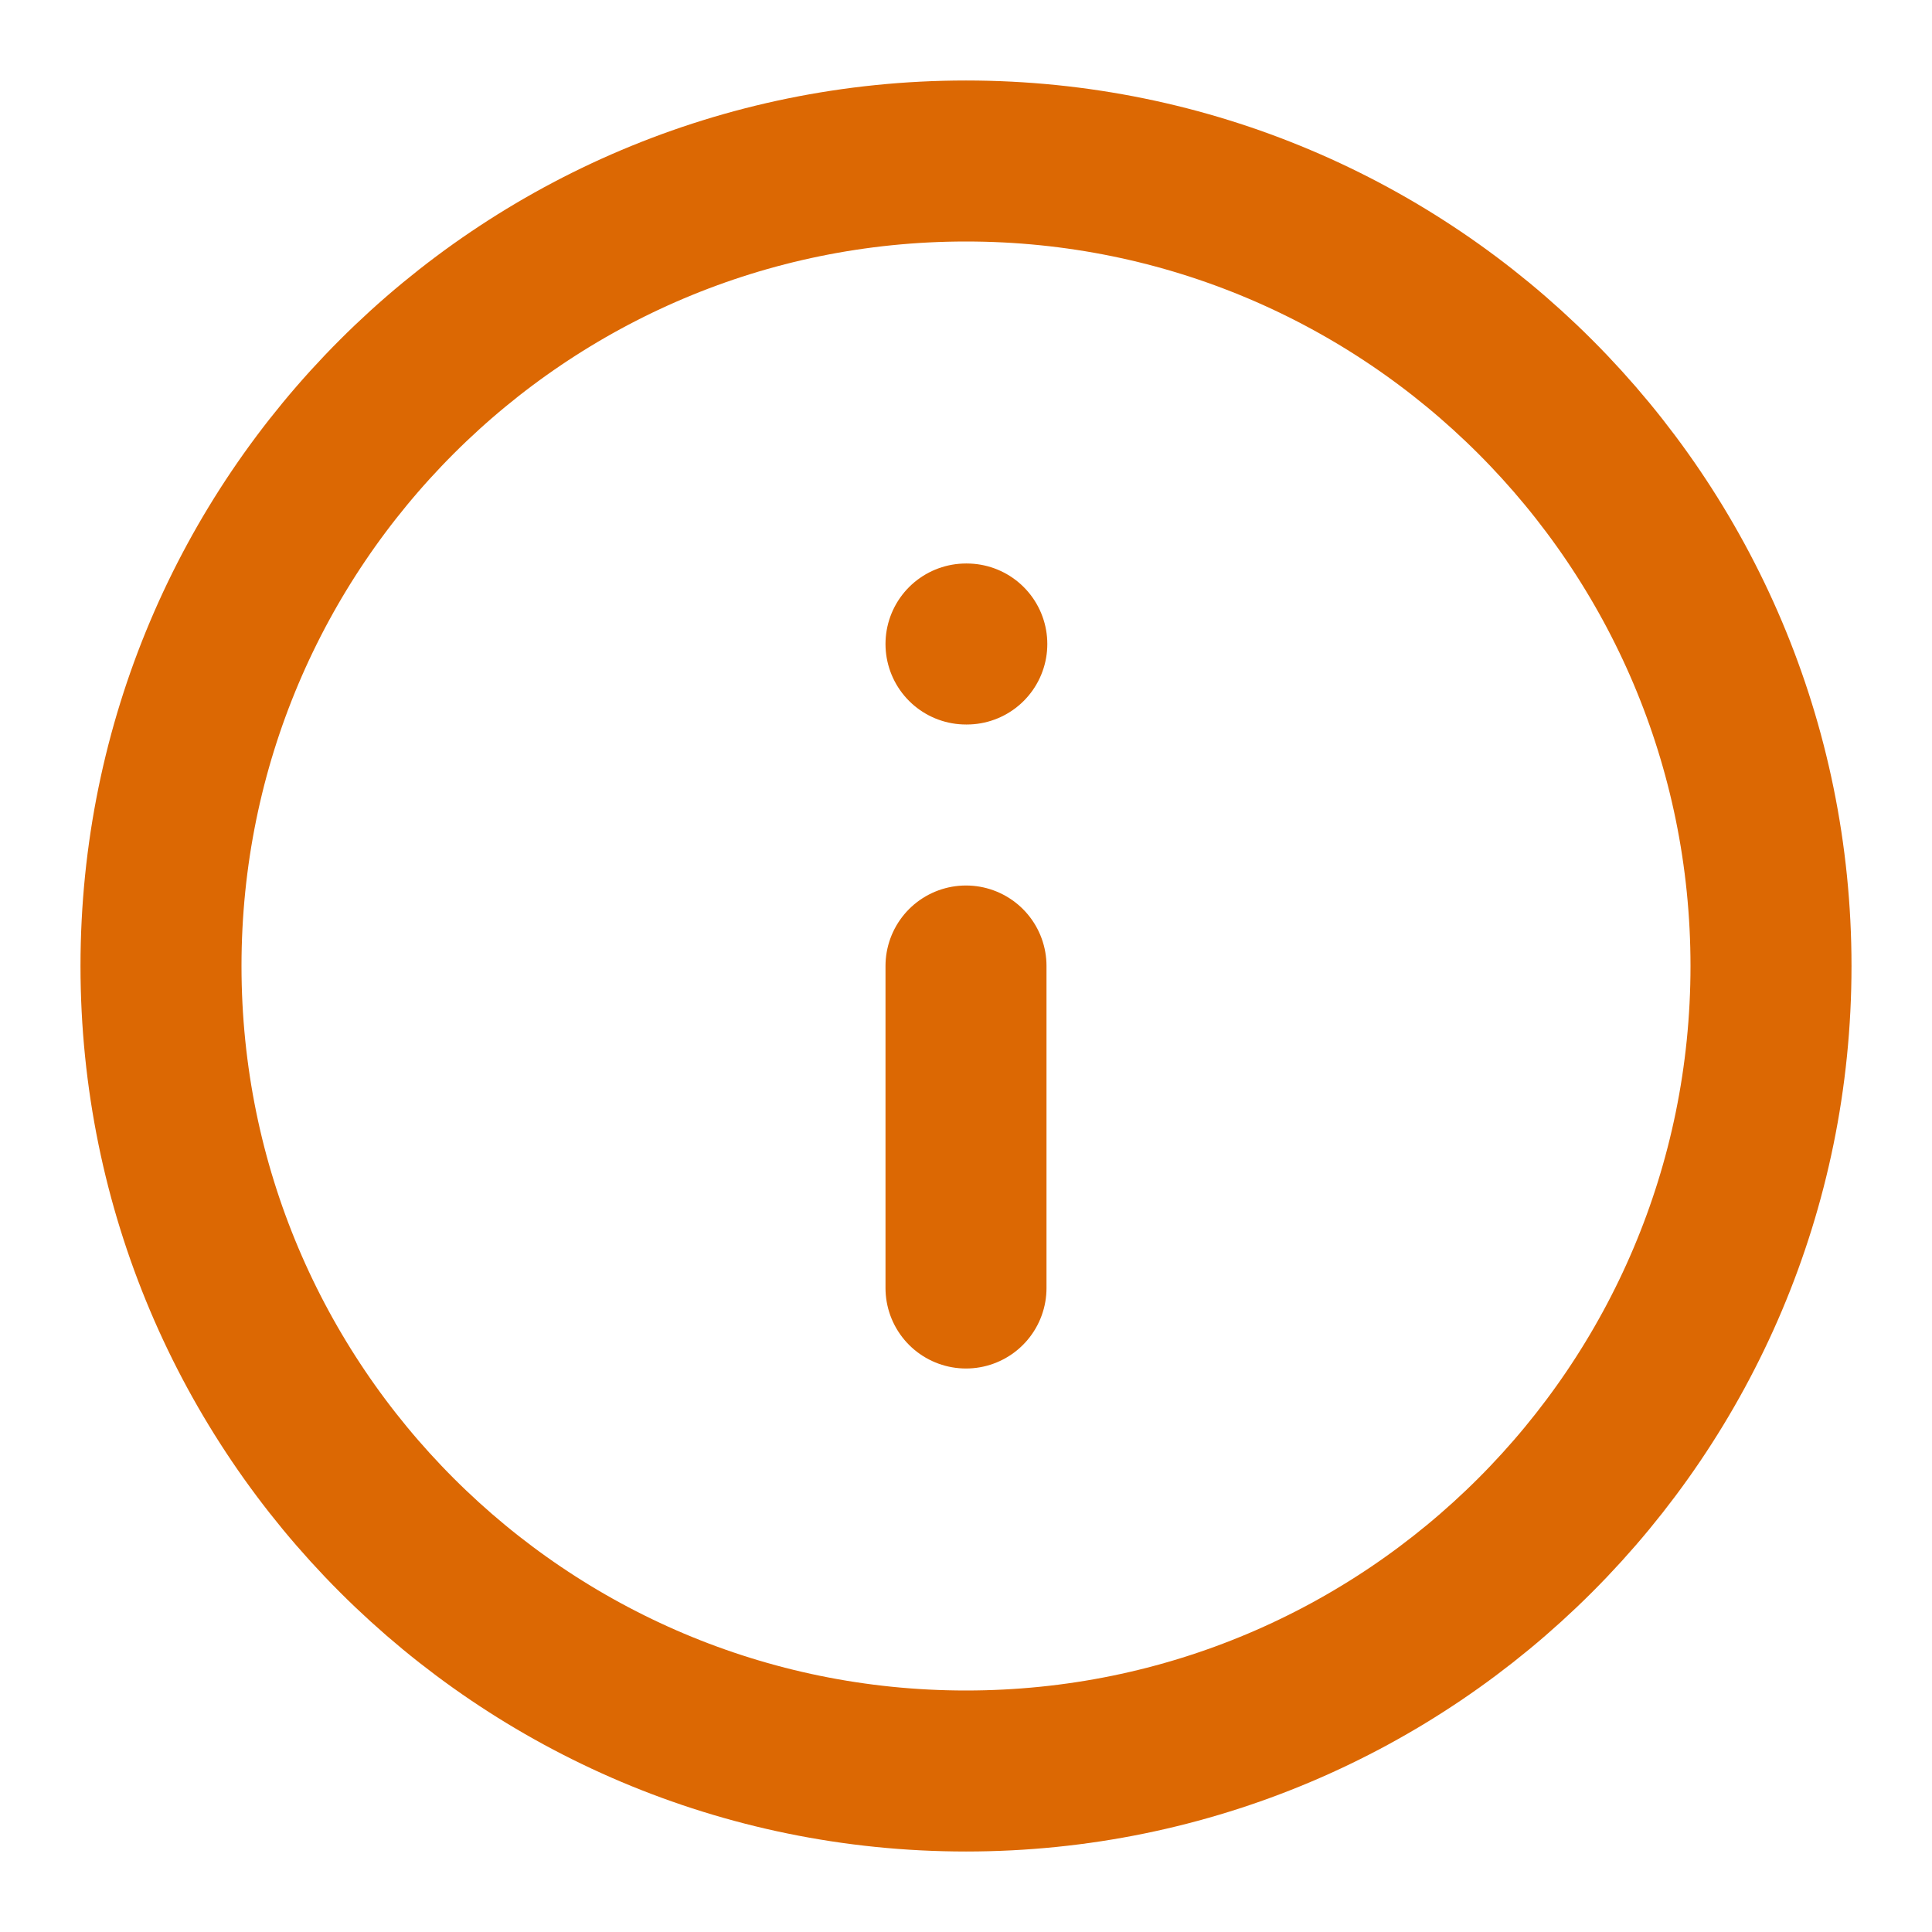<svg width="24" height="24" viewBox="0 0 24 24" fill="none" xmlns="http://www.w3.org/2000/svg">
<path d="M12 22C17.523 22 22 17.523 22 12C22 6.477 17.523 2 12 2C6.477 2 2 6.477 2 12C2 17.523 6.477 22 12 22Z" stroke="#DC6803" stroke-width="2" stroke-linecap="round" stroke-linejoin="round"/>
<path d="M12 16V12" stroke="#DC6803" stroke-width="2" stroke-linecap="round" stroke-linejoin="round"/>
<path d="M12 8H12.01" stroke="#DC6803" stroke-width="2" stroke-linecap="round" stroke-linejoin="round"/>
</svg>
